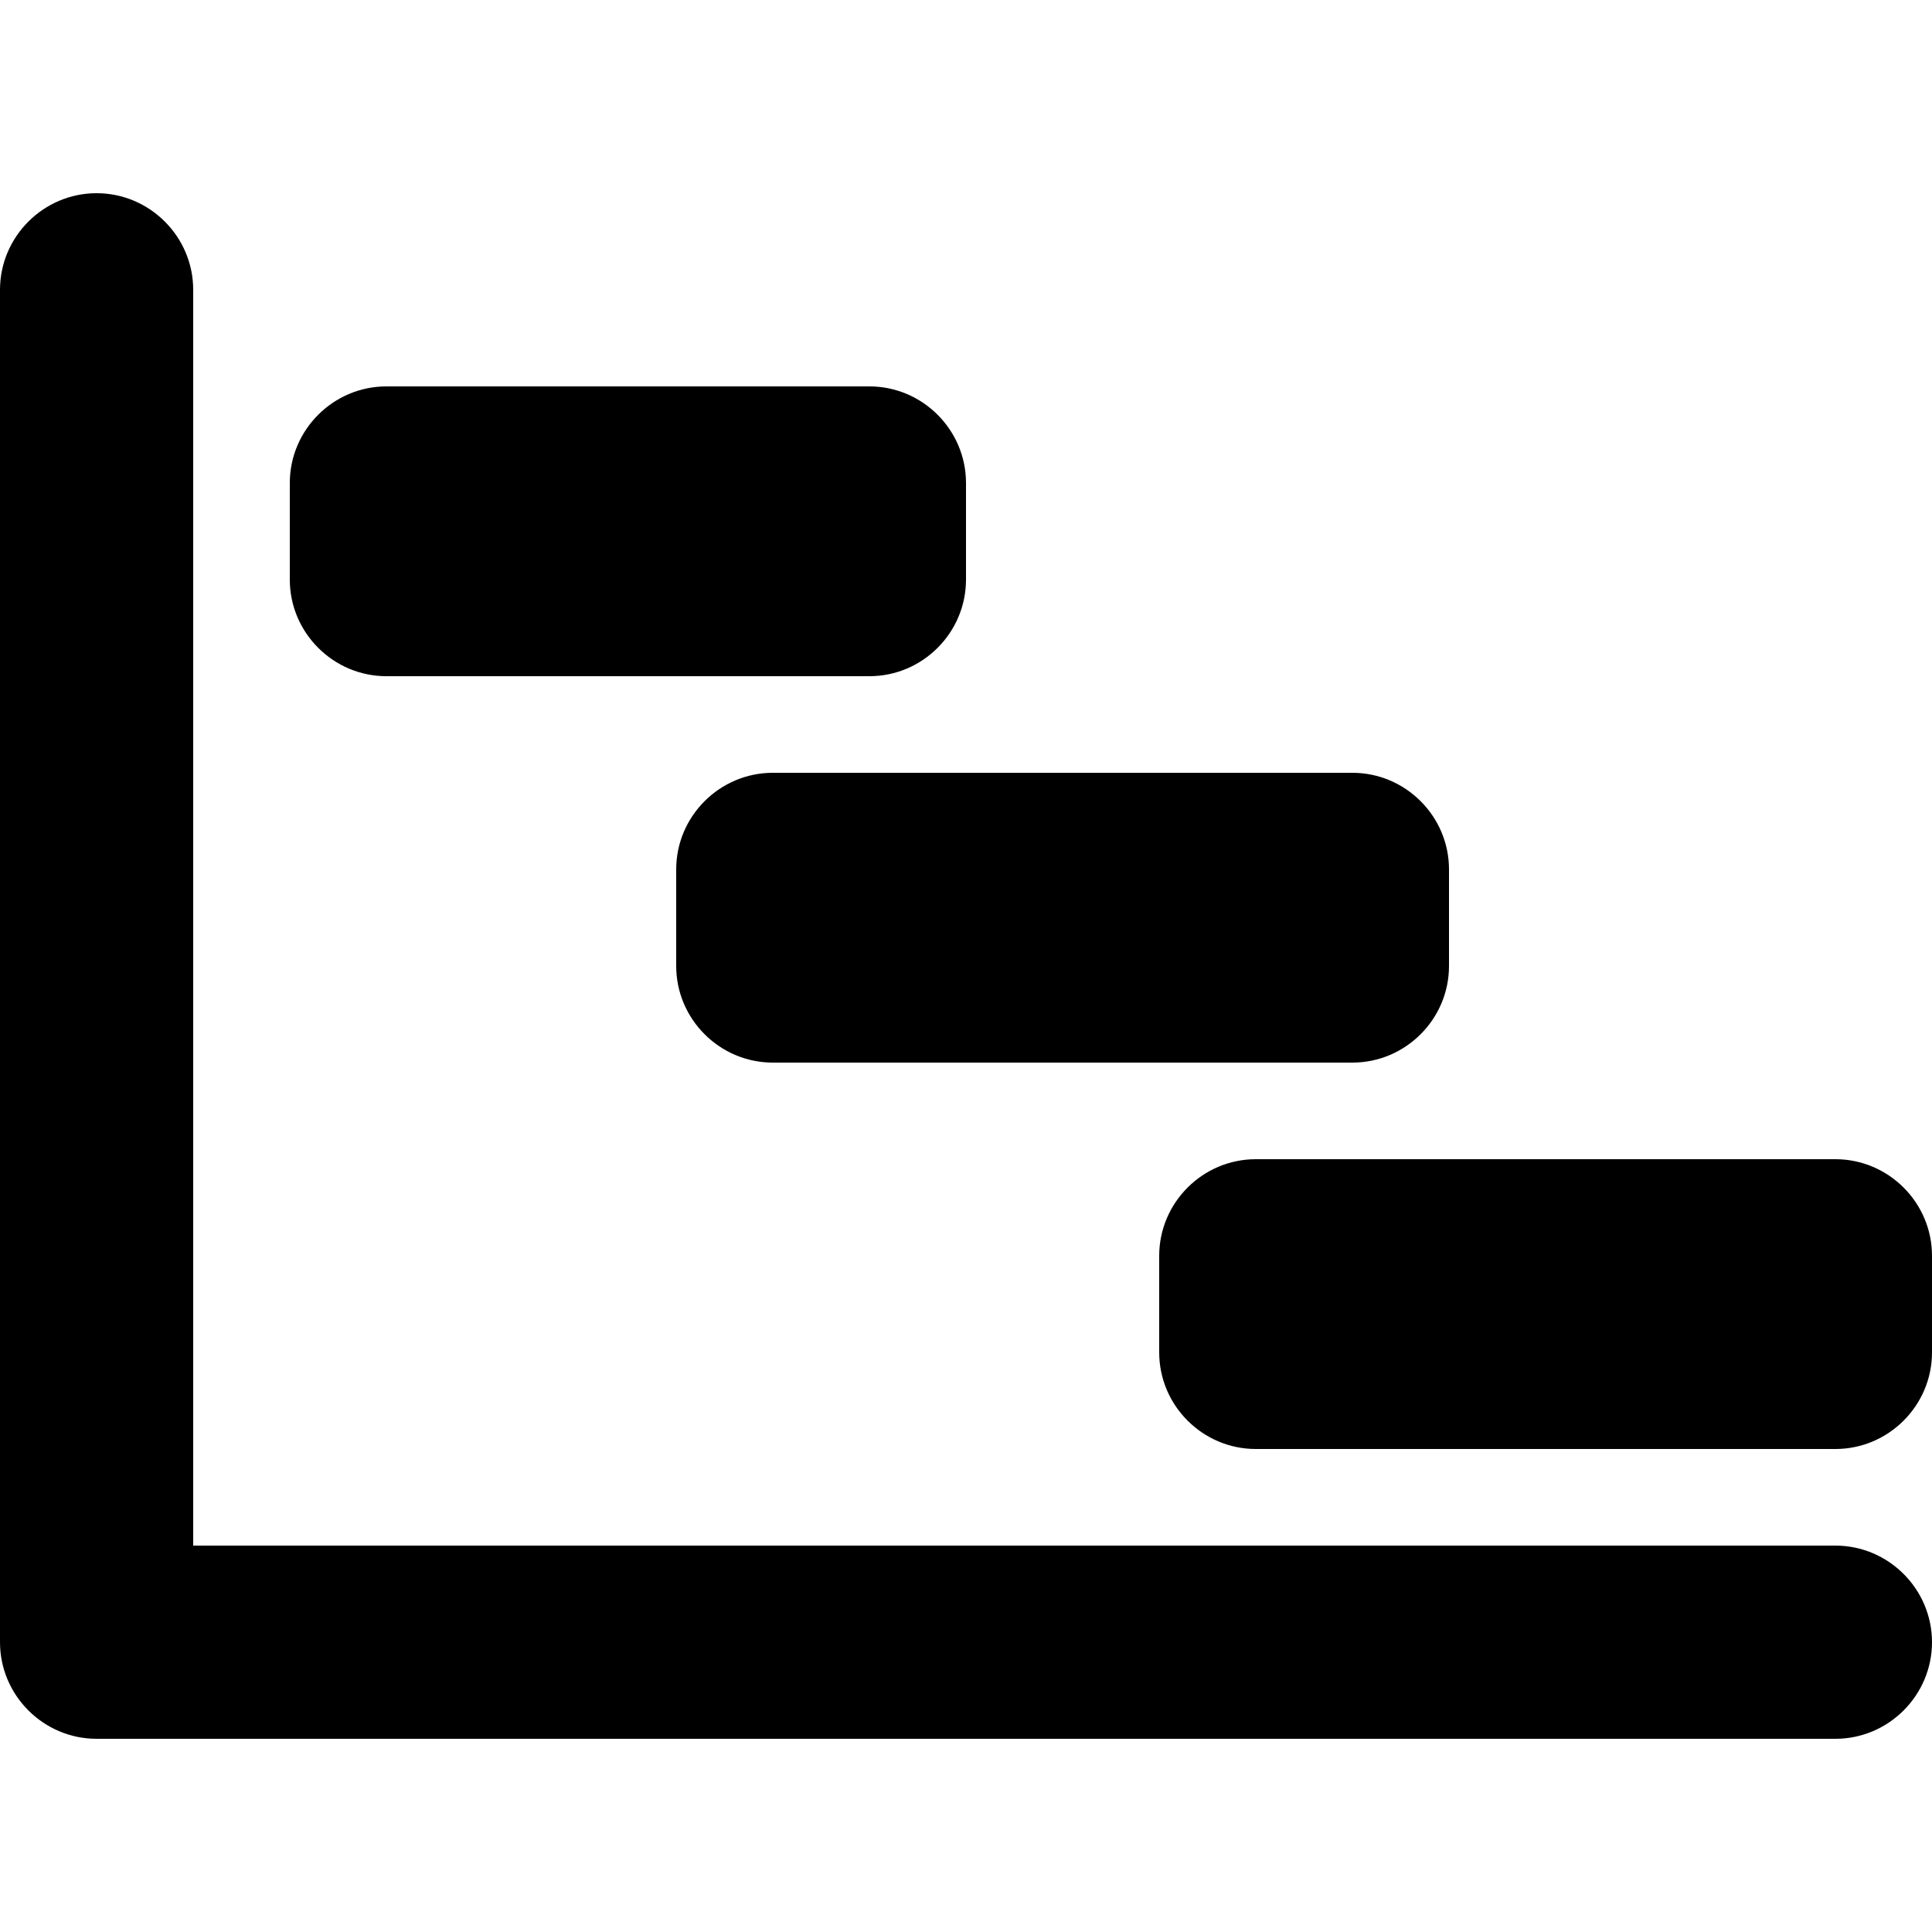 <svg xmlns="http://www.w3.org/2000/svg" viewBox="0 0 20 20"><path fill-rule="evenodd" clip-rule="evenodd" d="M4 7h5c.55 0 1-.45 1-1V5c0-.55-.45-1-1-1H4c-.55 0-1 .45-1 1v1c0 .55.45 1 1 1zm3 2v1c0 .55.45 1 1 1h6c.55 0 1-.45 1-1V9c0-.55-.45-1-1-1H8c-.55 0-1 .45-1 1zm12 3h-6c-.55 0-1 .45-1 1v1c0 .55.45 1 1 1h6c.55 0 1-.45 1-1v-1c0-.55-.45-1-1-1zm0 4H2V3c0-.55-.45-1-1-1s-1 .45-1 1v14c0 .55.45 1 1 1h18c.55 0 1-.45 1-1s-.45-1-1-1z"/></svg>